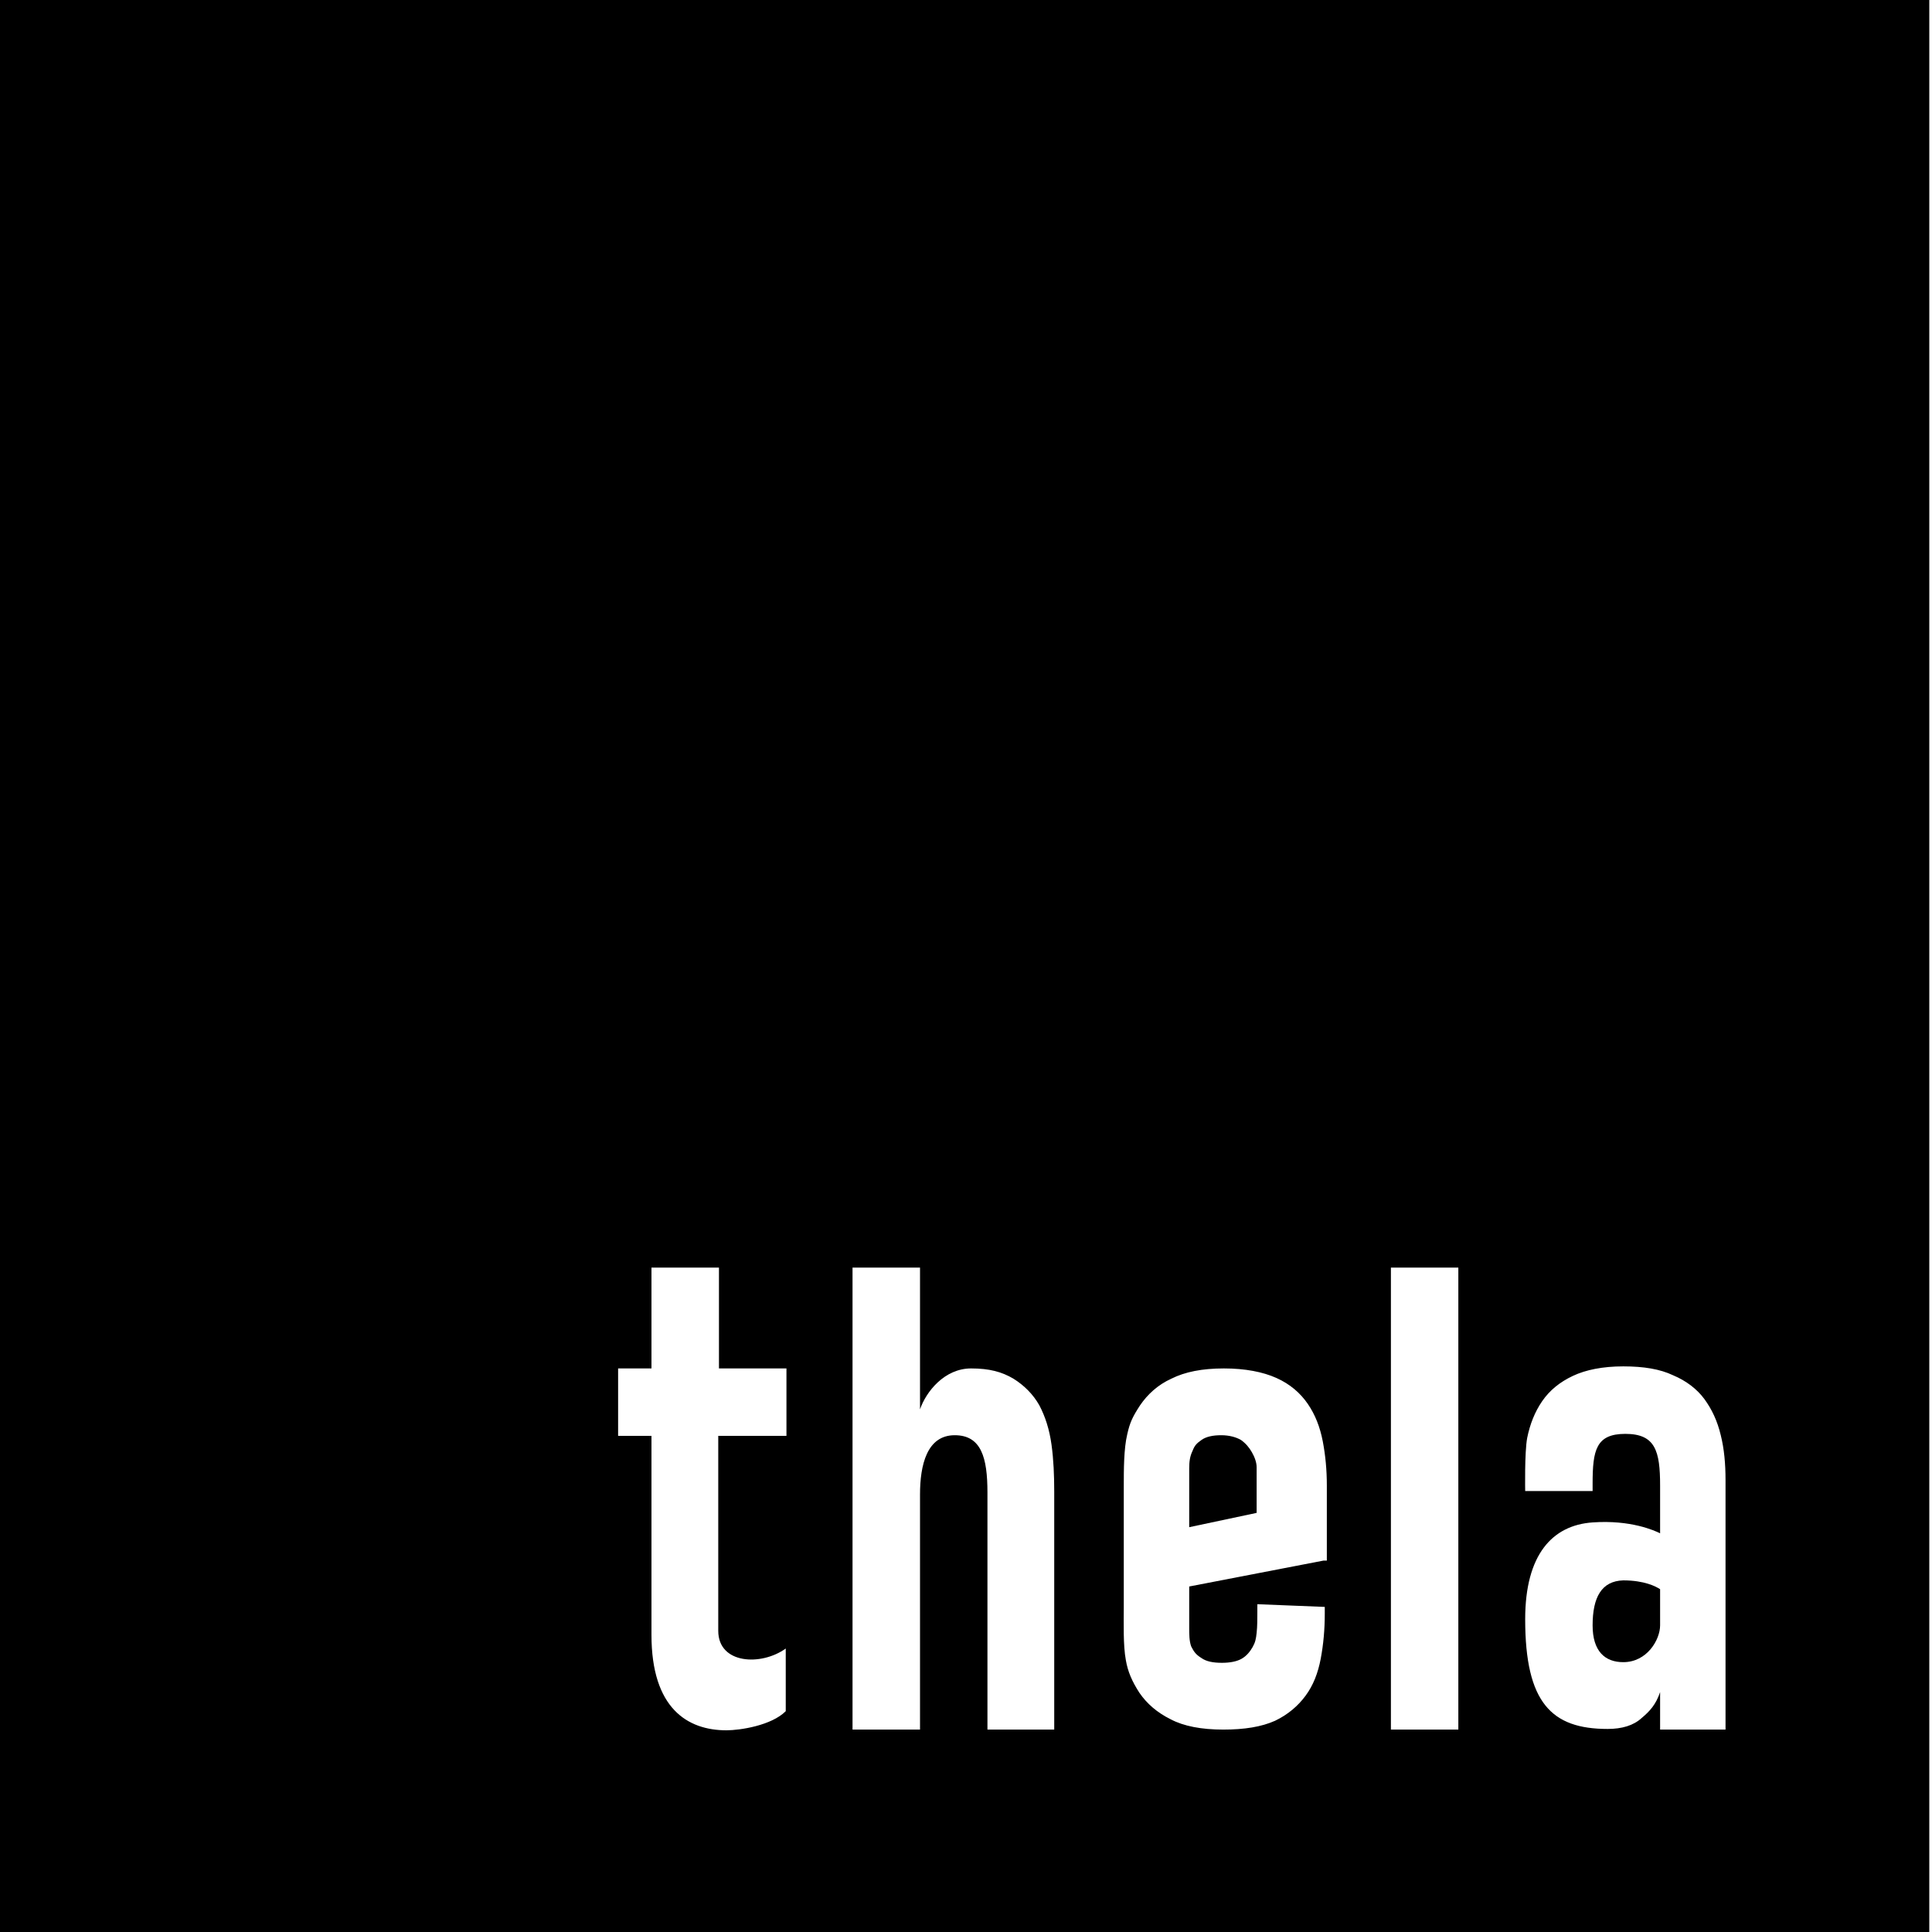 <svg width="30" height="30" viewBox="0 0 30 30" fill="none" xmlns="http://www.w3.org/2000/svg">
<g clip-path="url(#clip0_315_1411)">
<path d="M19.439 22.55C19.397 22.476 19.344 22.413 19.27 22.36C19.196 22.317 19.09 22.286 18.963 22.286C18.836 22.286 18.73 22.307 18.656 22.36C18.582 22.413 18.55 22.444 18.518 22.529C18.476 22.614 18.466 22.698 18.466 22.804C18.466 22.91 18.466 23.037 18.466 23.153V23.714L19.513 23.492V23.069C19.513 22.974 19.513 22.889 19.513 22.783C19.513 22.709 19.482 22.624 19.439 22.55Z" fill="black"/>
<path d="M24.73 25.238C24.73 25.64 24.921 25.81 25.206 25.81C25.577 25.81 25.778 25.46 25.778 25.238C25.778 25.122 25.778 25.027 25.778 24.931V24.677C25.714 24.635 25.534 24.54 25.206 24.54C24.868 24.55 24.73 24.804 24.73 25.238Z" fill="black"/>
<path d="M-0.042 0V30H29.958V0H-0.042ZM12.201 22.296H11.153C11.153 22.296 11.153 25.227 11.153 25.323C11.153 25.841 11.82 25.873 12.201 25.598V26.571C11.979 26.794 11.492 26.868 11.28 26.868C10.677 26.868 10.116 26.529 10.116 25.386V22.296H9.598V21.249H10.116V19.683H11.164V21.249H12.212V22.296H12.201ZM16.381 26.857H15.333V23.175C15.333 22.635 15.238 22.286 14.825 22.286C14.392 22.286 14.286 22.751 14.286 23.206V26.857H13.238V19.683H14.286V21.884C14.381 21.608 14.667 21.249 15.079 21.249C15.365 21.249 15.556 21.302 15.735 21.407C15.905 21.513 16.042 21.651 16.138 21.82C16.233 22 16.296 22.201 16.328 22.434C16.36 22.667 16.37 22.91 16.37 23.164V26.857H16.381ZM20.55 24.233L18.466 24.635V24.931C18.466 25.037 18.466 25.153 18.466 25.27C18.466 25.376 18.466 25.482 18.497 25.566C18.54 25.651 18.571 25.693 18.656 25.746C18.73 25.799 18.836 25.82 18.974 25.82C19.101 25.82 19.206 25.799 19.28 25.757C19.355 25.714 19.407 25.651 19.45 25.577C19.492 25.503 19.503 25.45 19.513 25.355C19.524 25.259 19.524 25.132 19.524 25.026V24.91L20.571 24.952V25.058C20.571 25.302 20.55 25.534 20.508 25.757C20.466 25.979 20.392 26.169 20.275 26.328C20.159 26.487 20 26.624 19.799 26.72C19.587 26.815 19.323 26.857 18.995 26.857C18.656 26.857 18.381 26.804 18.18 26.698C17.968 26.593 17.809 26.455 17.693 26.286C17.577 26.106 17.513 25.958 17.482 25.778C17.439 25.545 17.45 25.206 17.45 24.952V23.079C17.45 22.825 17.45 22.497 17.503 22.275C17.545 22.085 17.587 22 17.704 21.82C17.82 21.651 17.979 21.503 18.191 21.407C18.402 21.302 18.667 21.249 19.005 21.249C19.333 21.249 19.608 21.302 19.82 21.397C20.032 21.492 20.191 21.63 20.307 21.799C20.423 21.968 20.497 22.159 20.54 22.381C20.582 22.603 20.603 22.825 20.603 23.069V24.233H20.55ZM22.645 26.857H21.598V19.683H22.645V26.857ZM26.825 26.857H25.778V26.275C25.714 26.466 25.619 26.571 25.492 26.677C25.365 26.794 25.185 26.847 24.963 26.847C24.095 26.847 23.683 26.444 23.683 25.143C23.683 24.138 24.106 23.683 24.73 23.64C25.323 23.598 25.693 23.767 25.778 23.809V23.069C25.778 22.529 25.704 22.265 25.238 22.265C24.783 22.265 24.73 22.518 24.73 23.037V23.153H23.683C23.683 23.153 23.672 22.55 23.714 22.328C23.757 22.116 23.831 21.926 23.947 21.757C24.064 21.587 24.222 21.46 24.423 21.365C24.624 21.27 24.889 21.217 25.206 21.217C25.524 21.217 25.778 21.259 25.979 21.355C26.18 21.439 26.349 21.566 26.466 21.725C26.582 21.884 26.667 22.064 26.72 22.286C26.773 22.497 26.794 22.73 26.794 22.984V26.857H26.825Z" fill="black"/>
</g>
<defs>
<clipPath id="clip0_315_1411">
<rect width="30" height="30" fill="white"/>
</clipPath>
</defs>
</svg>
